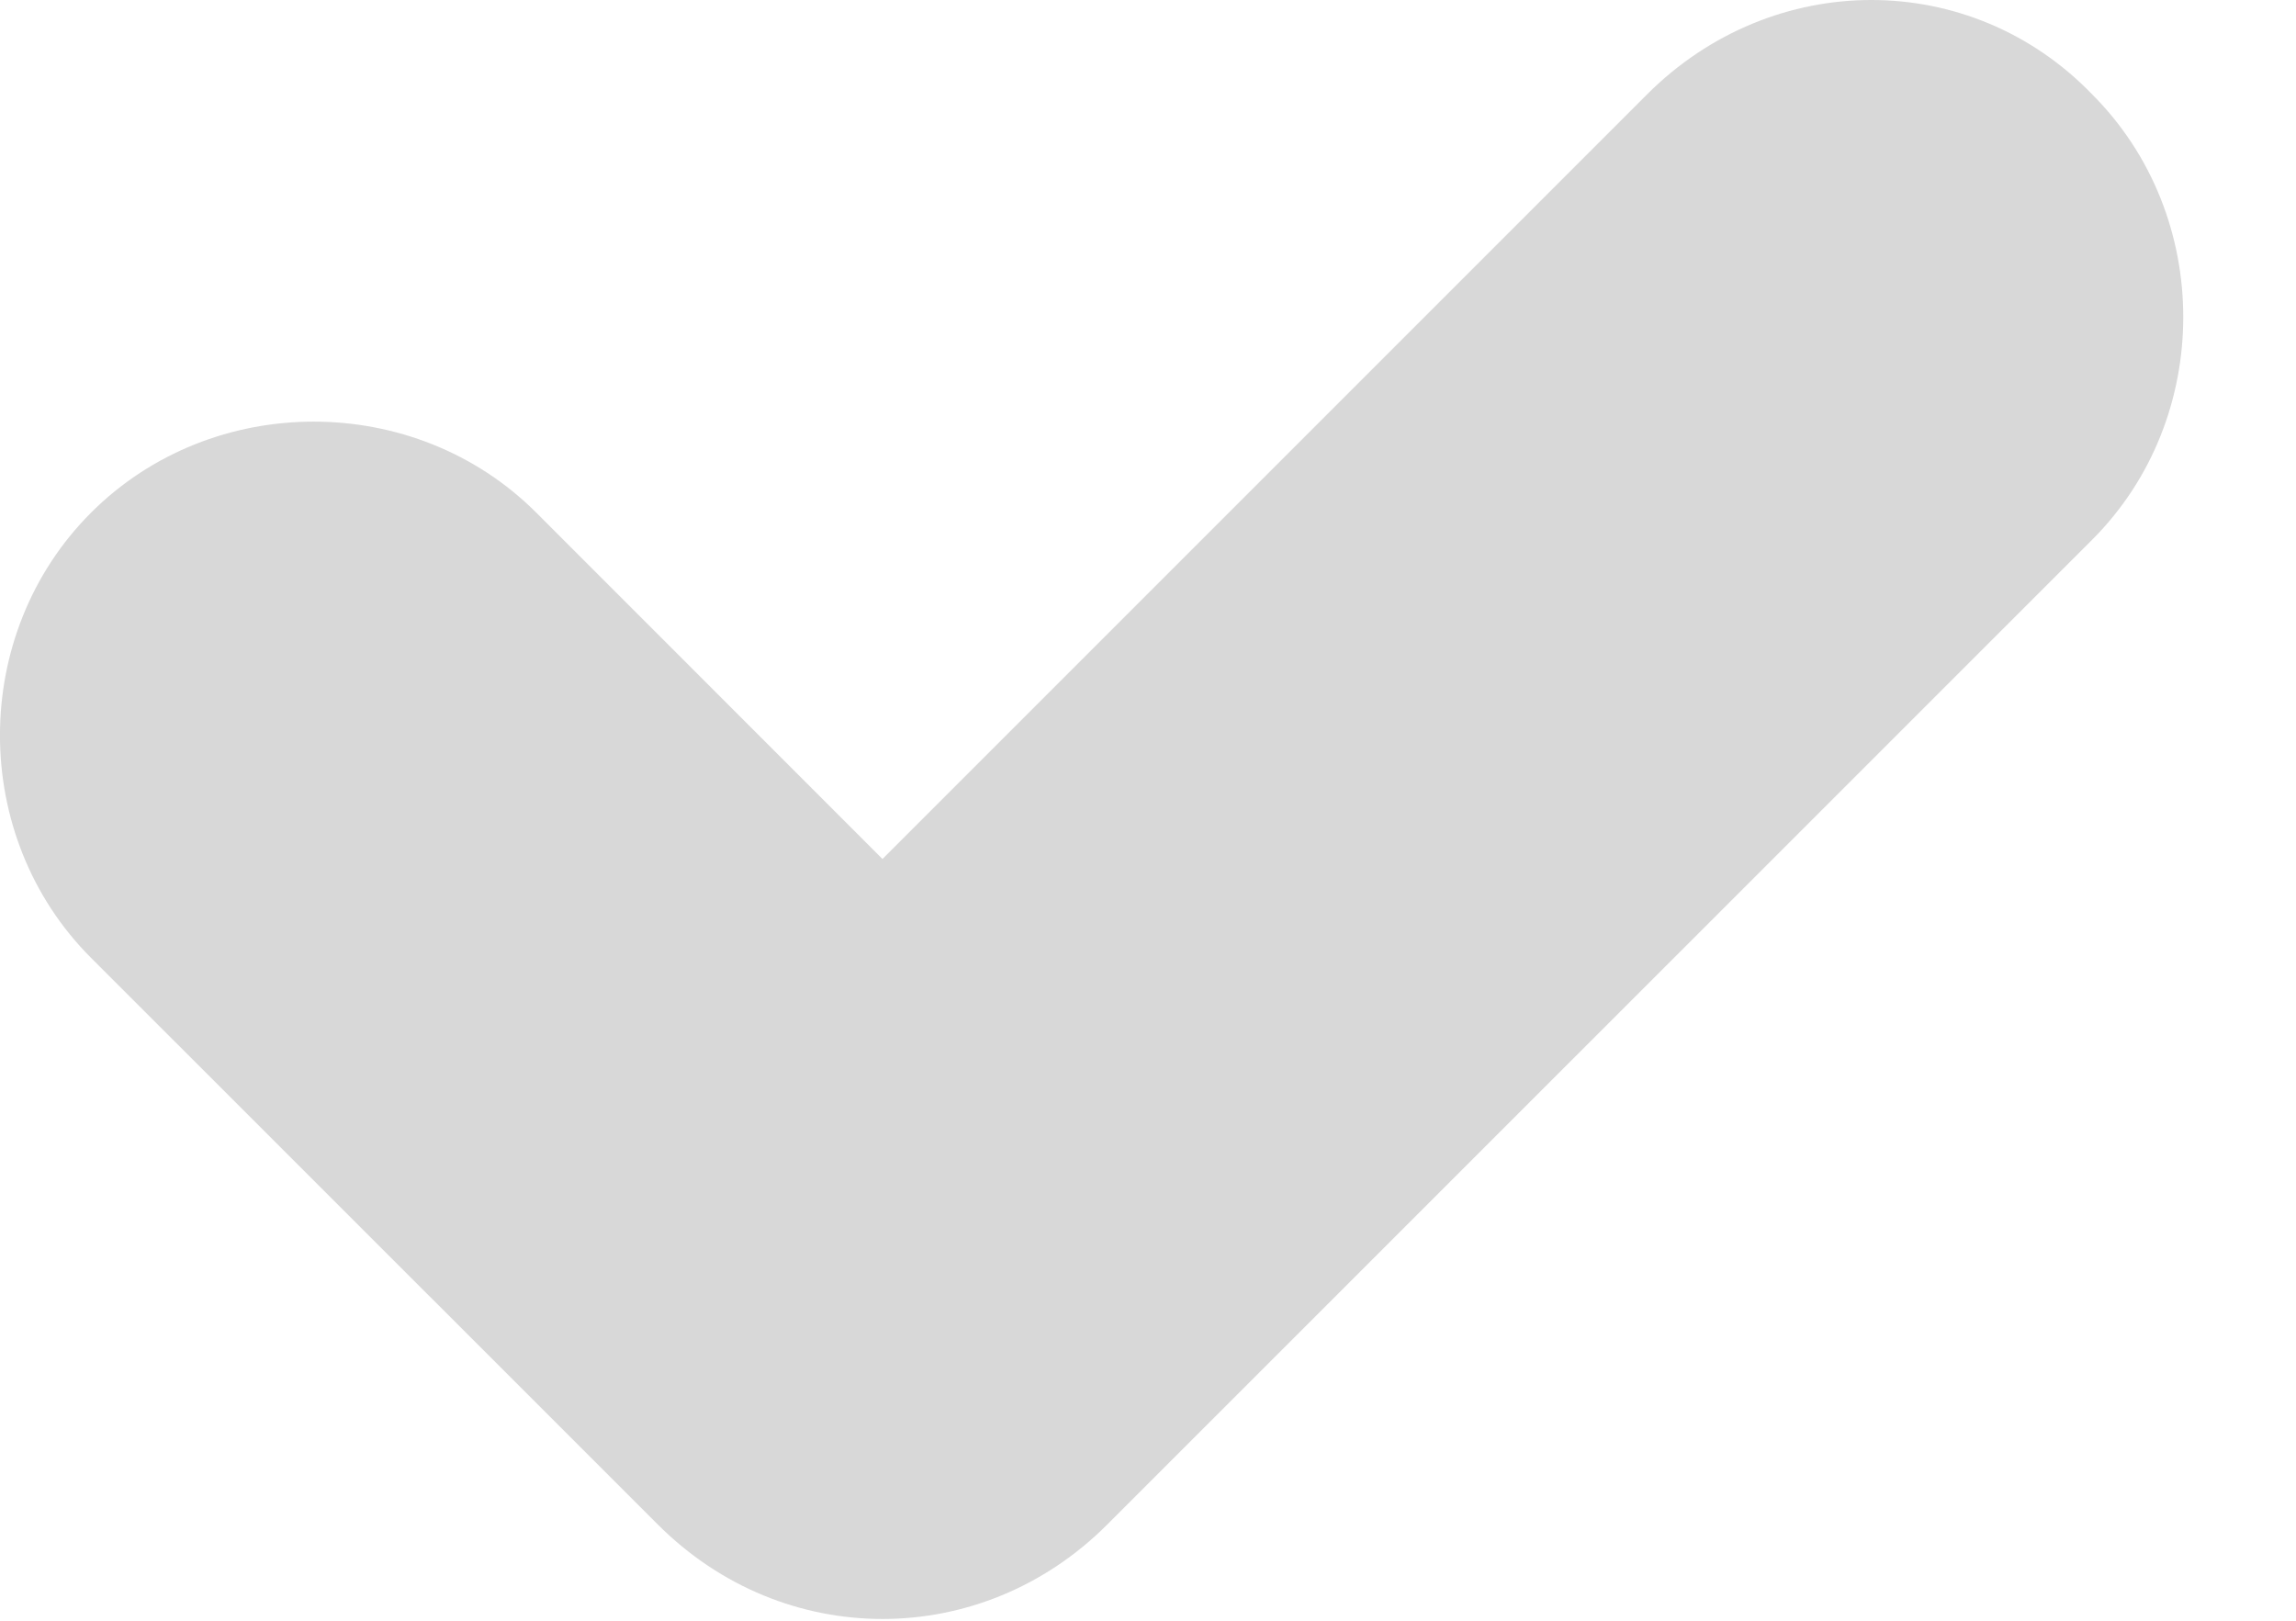 <?xml version="1.0" encoding="UTF-8"?>
<svg width="17px" height="12px" viewBox="0 0 17 12" version="1.1" xmlns="http://www.w3.org/2000/svg" xmlns:xlink="http://www.w3.org/1999/xlink">
    <!-- Generator: Sketch 43.1 (39012) - http://www.bohemiancoding.com/sketch -->
    <title>Shape Copy 2</title>
    <desc>Created with Sketch.</desc>
    <defs></defs>
    <g id="Crear_brief_template_v01" stroke="none" stroke-width="1" fill="none" fill-rule="evenodd">
        <g id="brief_06_tutorial" transform="translate(-282, -205)" fill-rule="nonzero" fill="#D8D8D8">
            <g id="ico-check" transform="translate(276, 197)">
                <path d="M18.195,8.699 L12.534,14.36 L9.971,11.796 C9.072,10.897 7.573,10.897 6.674,11.796 C5.775,12.695 5.775,14.193 6.674,15.092 L10.87,19.287 C11.336,19.754 11.935,19.987 12.534,19.987 C13.134,19.987 13.733,19.754 14.199,19.287 L21.491,11.996 C22.39,11.097 22.39,9.598 21.491,8.699 C20.592,7.767 19.127,7.767 18.195,8.699 Z" id="Shape-Copy-2"></path>
            </g>
        </g>
    </g>
</svg>